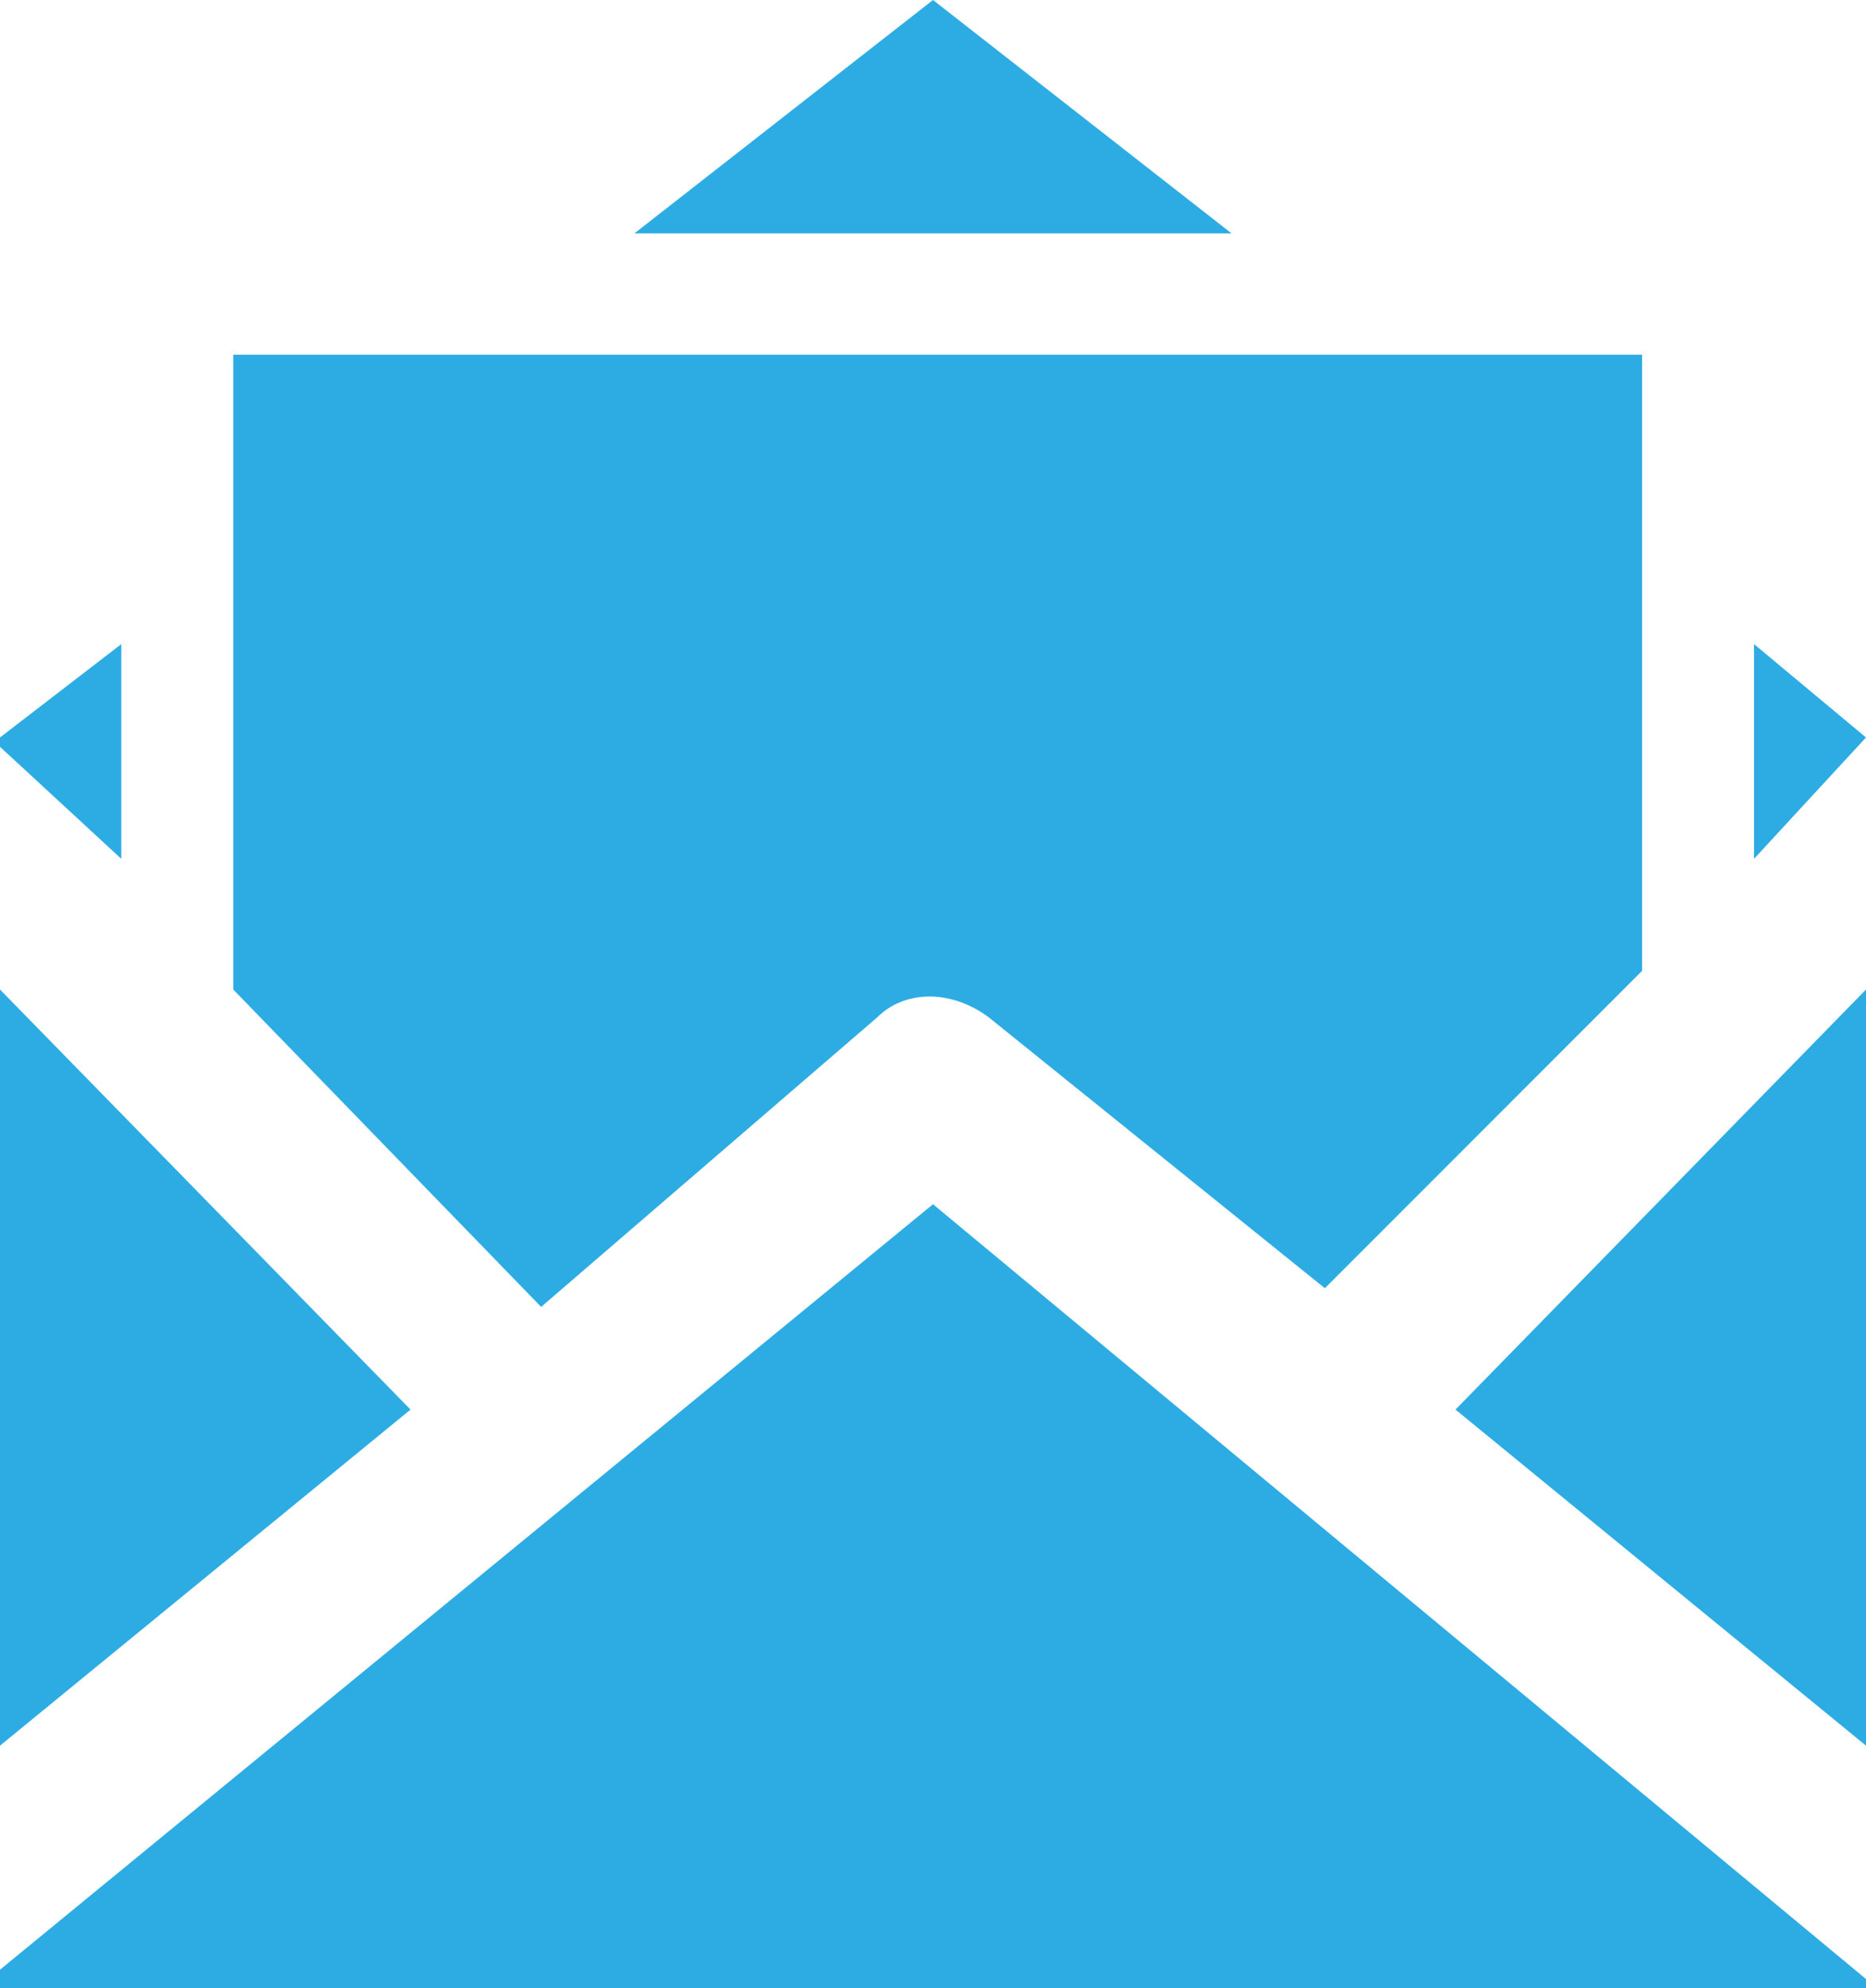 <?xml version="1.0" encoding="utf-8"?>
<!-- Generator: Adobe Illustrator 23.0.5, SVG Export Plug-In . SVG Version: 6.00 Build 0)  -->
<svg version="1.1" id="Layer_1" xmlns="http://www.w3.org/2000/svg" xmlns:xlink="http://www.w3.org/1999/xlink" x="0px" y="0px"
	 viewBox="0 0 20 21.3" style="enable-background:new 0 0 20 21.3;" xml:space="preserve">
<style type="text/css">
	.st0{fill:#2DACE4;}
</style>
<g>
	<polygon class="st0" points="0,10.6 0,18.7 4.4,15.1 	"/>
	<polygon class="st0" points="20,18.7 20,10.6 15.6,15.1 	"/>
	<polygon class="st0" points="1.3,6.9 0,7.9 0,8 1.3,9.2 	"/>
	<polygon class="st0" points="18.8,6.9 18.8,9.2 20,7.9 20,7.9 	"/>
	<polygon class="st0" points="0,21.1 0,21.3 20,21.3 20,21.2 10,12.9 	"/>
	<polygon class="st0" points="10,0 6.8,2.5 13.2,2.5 	"/>
	<path class="st0" d="M9.4,10.9c0.3-0.3,0.8-0.3,1.2,0l3.6,2.9l3.4-3.4V5.9V3.8h-2.8H5.3H2.5V6v4.6L5.8,14L9.4,10.9z"/>
</g>
</svg>
